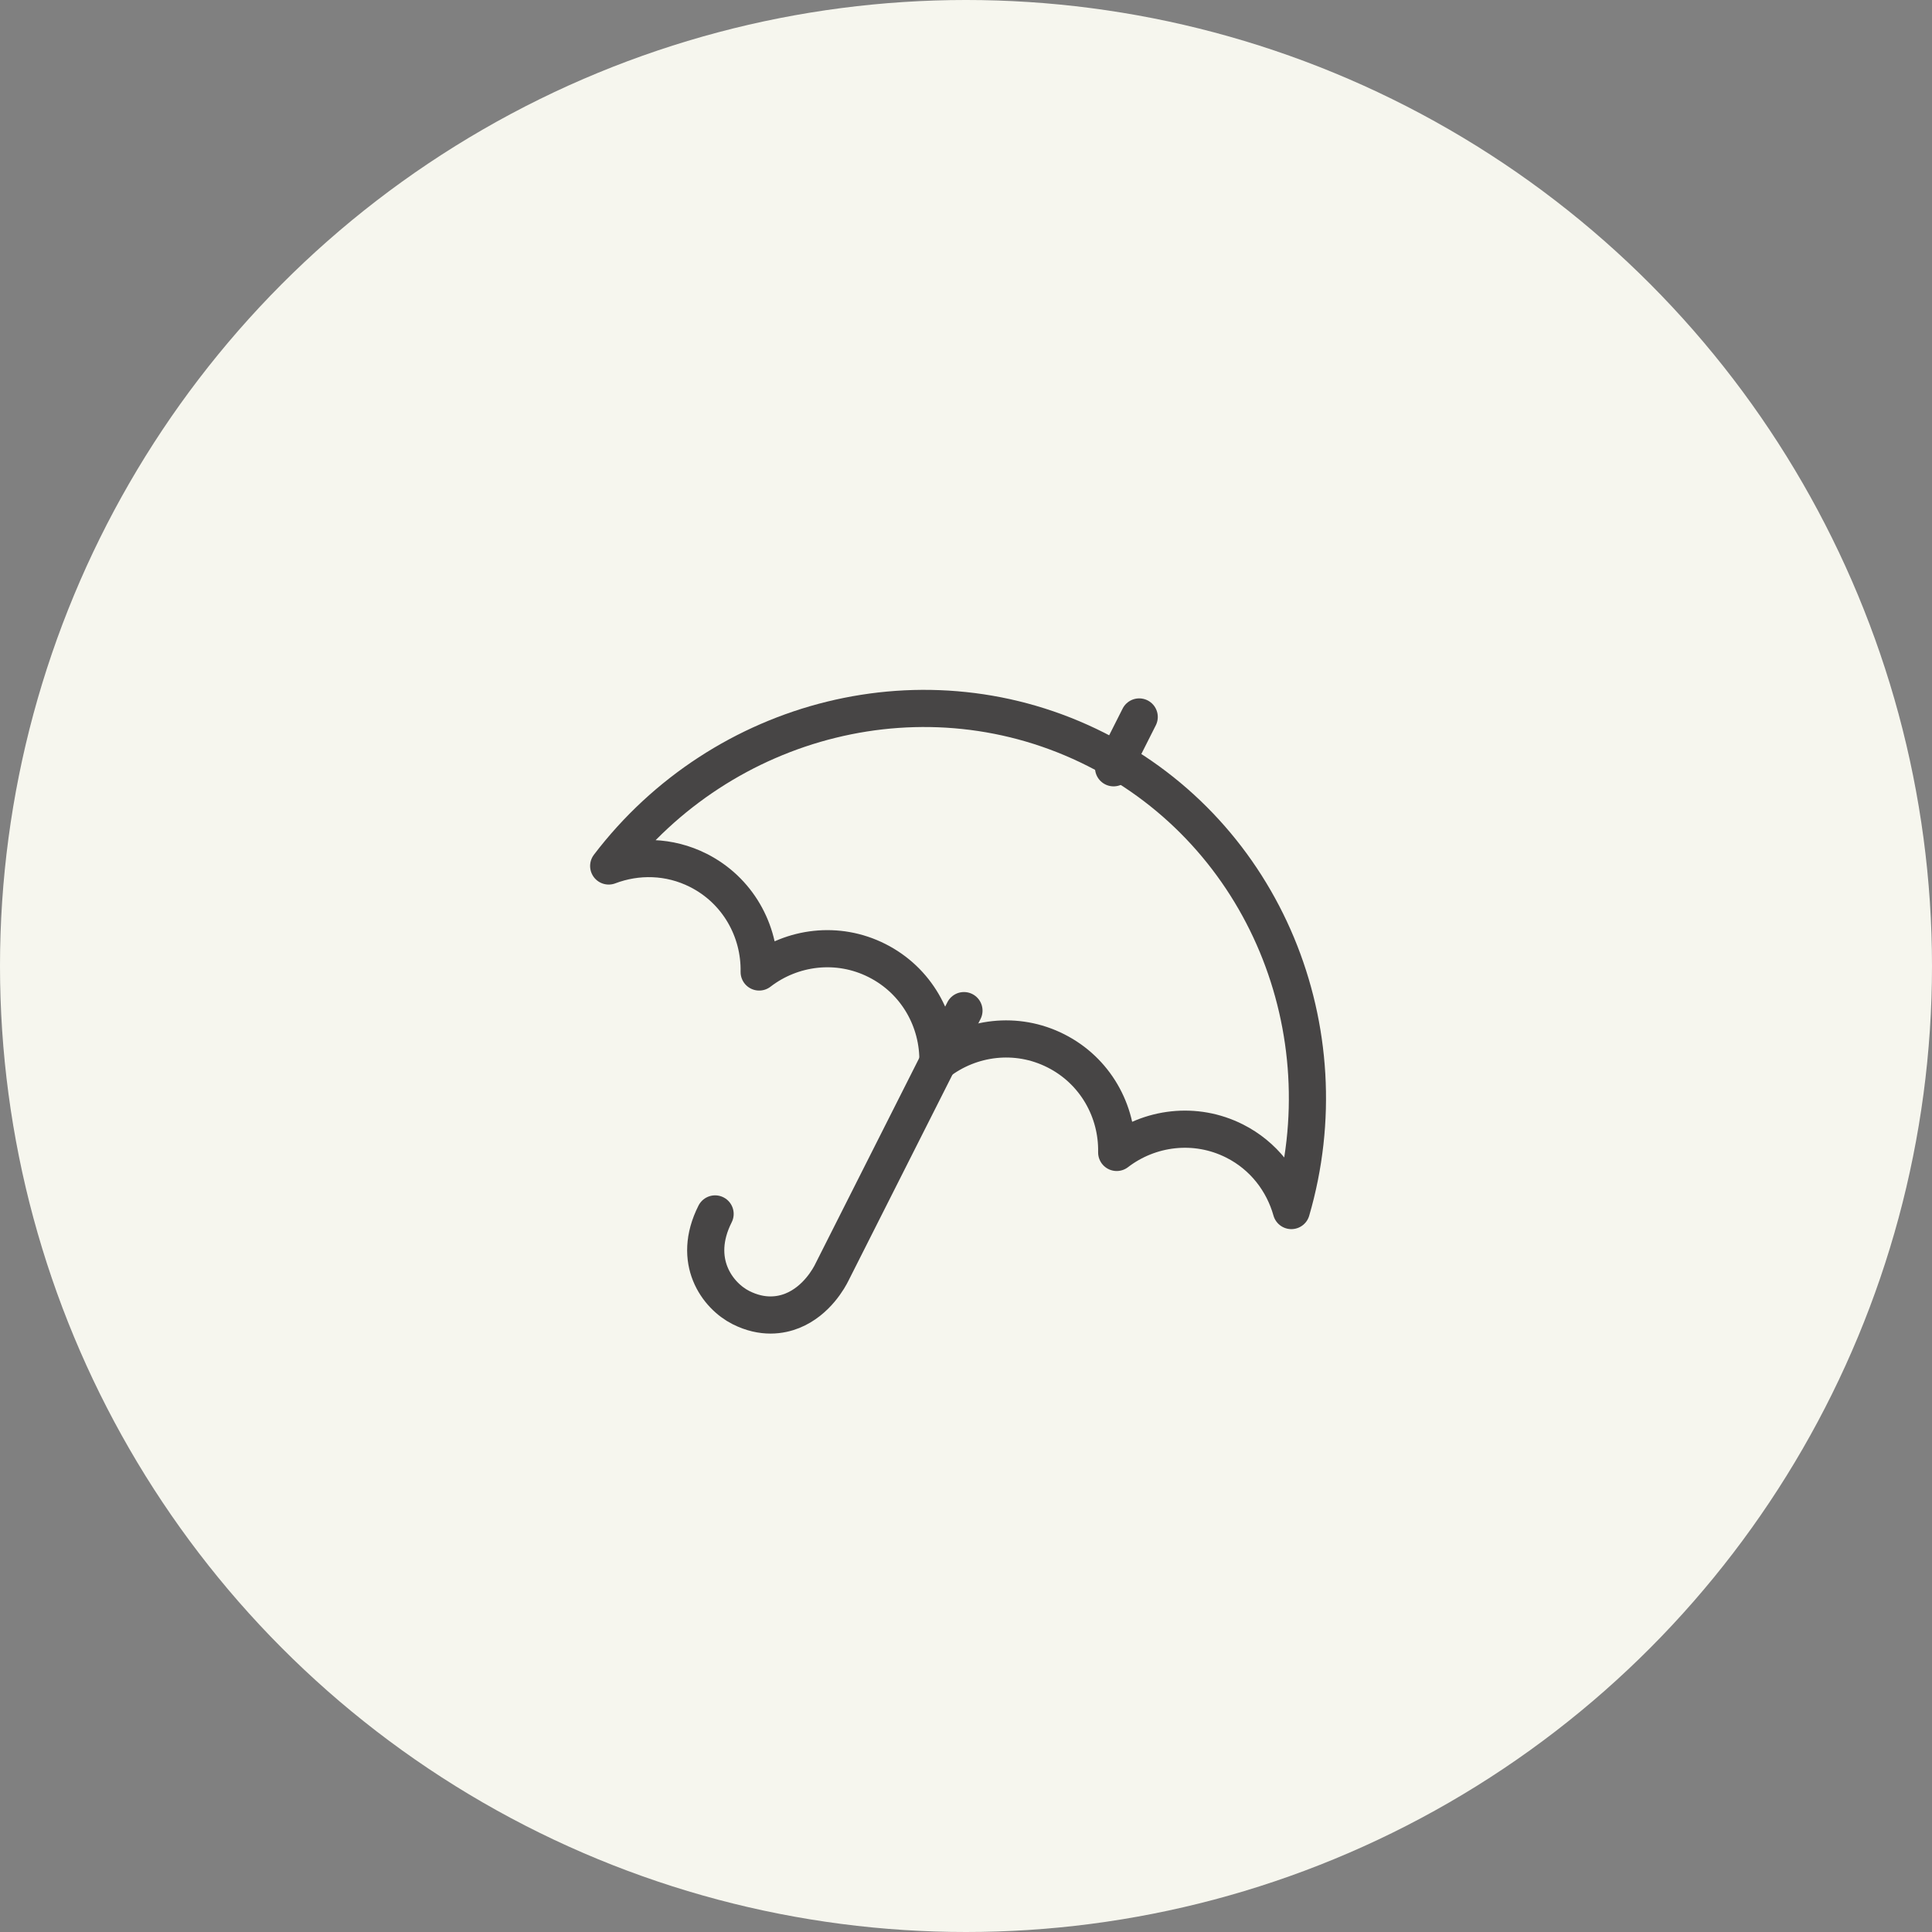 <svg width="52" height="52" viewBox="0 0 52 52" fill="none" xmlns="http://www.w3.org/2000/svg">
<rect x="0" y="0" width="52" height="52" fill="#808080" stroke="none"/>
<circle cx="26" cy="26" r="26" fill="#F6F6EE"/>
<path d="M33.23 30.711C32.167 30.175 30.939 30.34 30.056 31.018C30.078 29.905 29.481 28.819 28.418 28.283C27.355 27.746 26.127 27.911 25.244 28.59C25.266 27.476 24.67 26.391 23.606 25.854C22.543 25.317 21.315 25.482 20.433 26.161C20.454 25.048 19.858 23.962 18.794 23.425C18.012 23.031 17.142 23.02 16.383 23.308C19.435 19.301 24.933 17.866 29.495 20.168C34.057 22.471 36.168 27.747 34.757 32.582C34.537 31.8 34.012 31.106 33.23 30.711Z" stroke="#474545" stroke-linecap="round" stroke-linejoin="round"/>
<path d="M19.247 32.673C18.607 33.942 19.312 34.876 19.943 35.194C20.528 35.489 21.018 35.403 21.327 35.279C21.987 35.013 22.324 34.38 22.387 34.251L25.945 27.201" stroke="#474545" stroke-linecap="round" stroke-linejoin="round"/>
<path d="M29.972 20.665L30.662 19.297" stroke="#474545" stroke-linecap="round" stroke-linejoin="round"/>
</svg>
